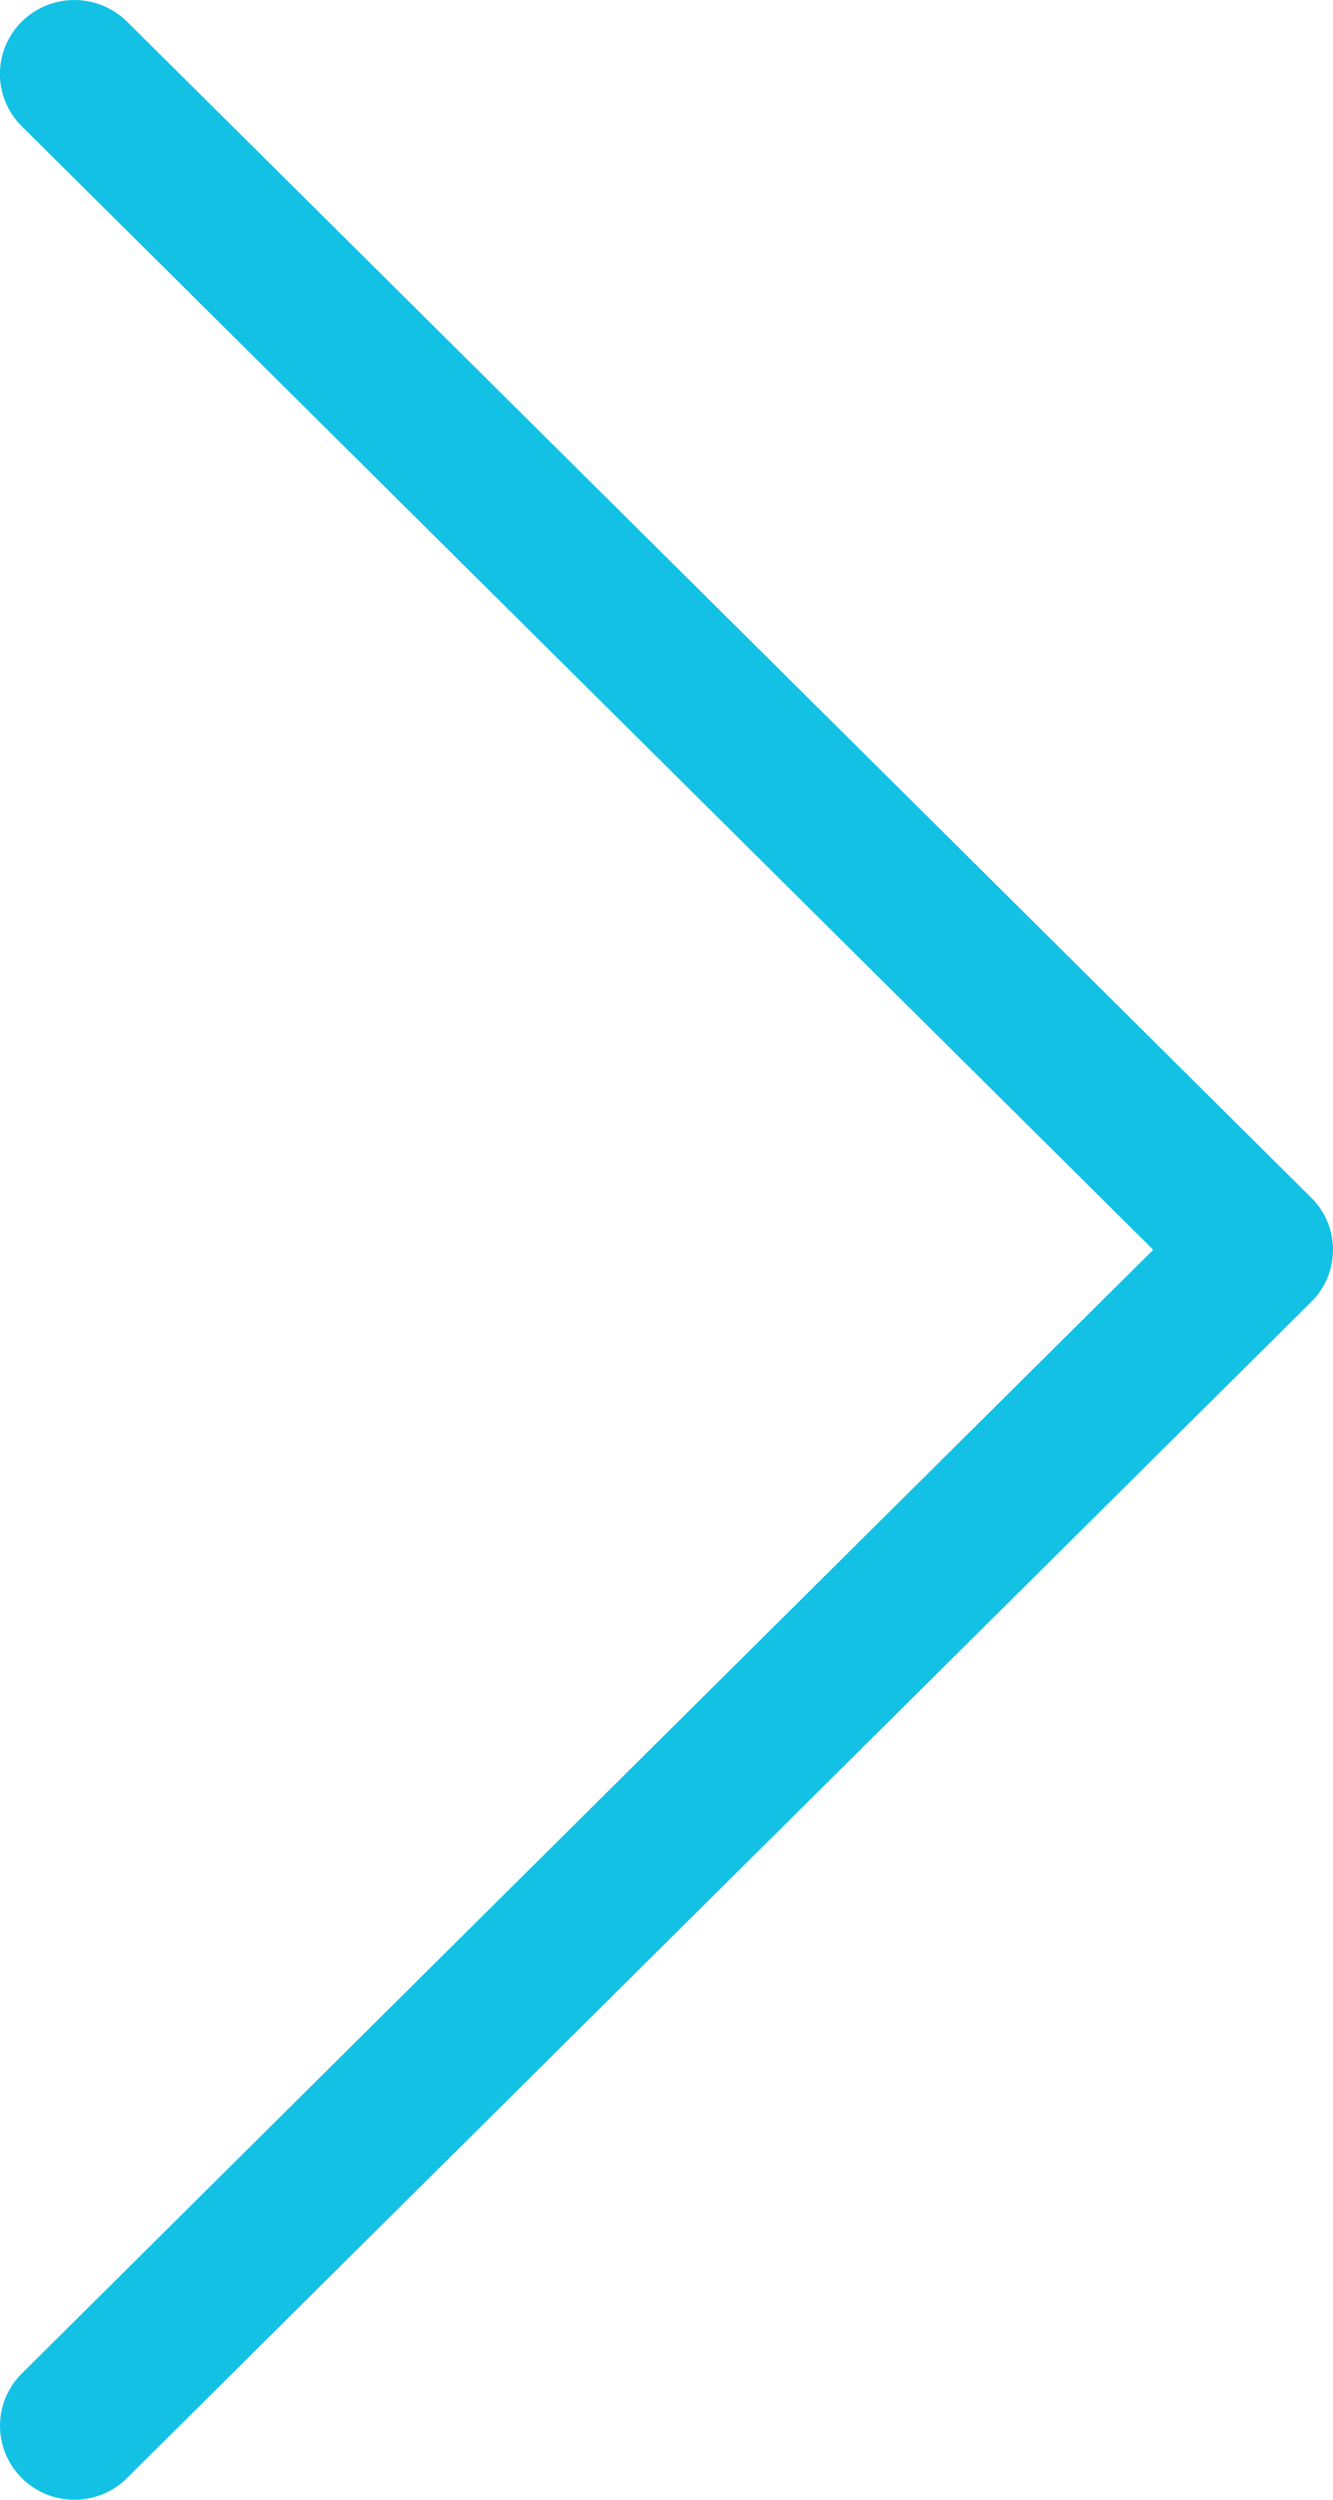 <svg width="16" height="30" fill="none" xmlns="http://www.w3.org/2000/svg"><path d="M15.737 14.372L1.525.26a.899.899 0 0 0-1.264 0 .883.883 0 0 0 0 1.255l13.581 13.484L.262 28.485a.883.883 0 0 0 0 1.255.89.89 0 0 0 .63.26.888.888 0 0 0 .632-.26l14.213-14.114a.879.879 0 0 0 0-1.254z" fill="#13C1E5"/></svg>